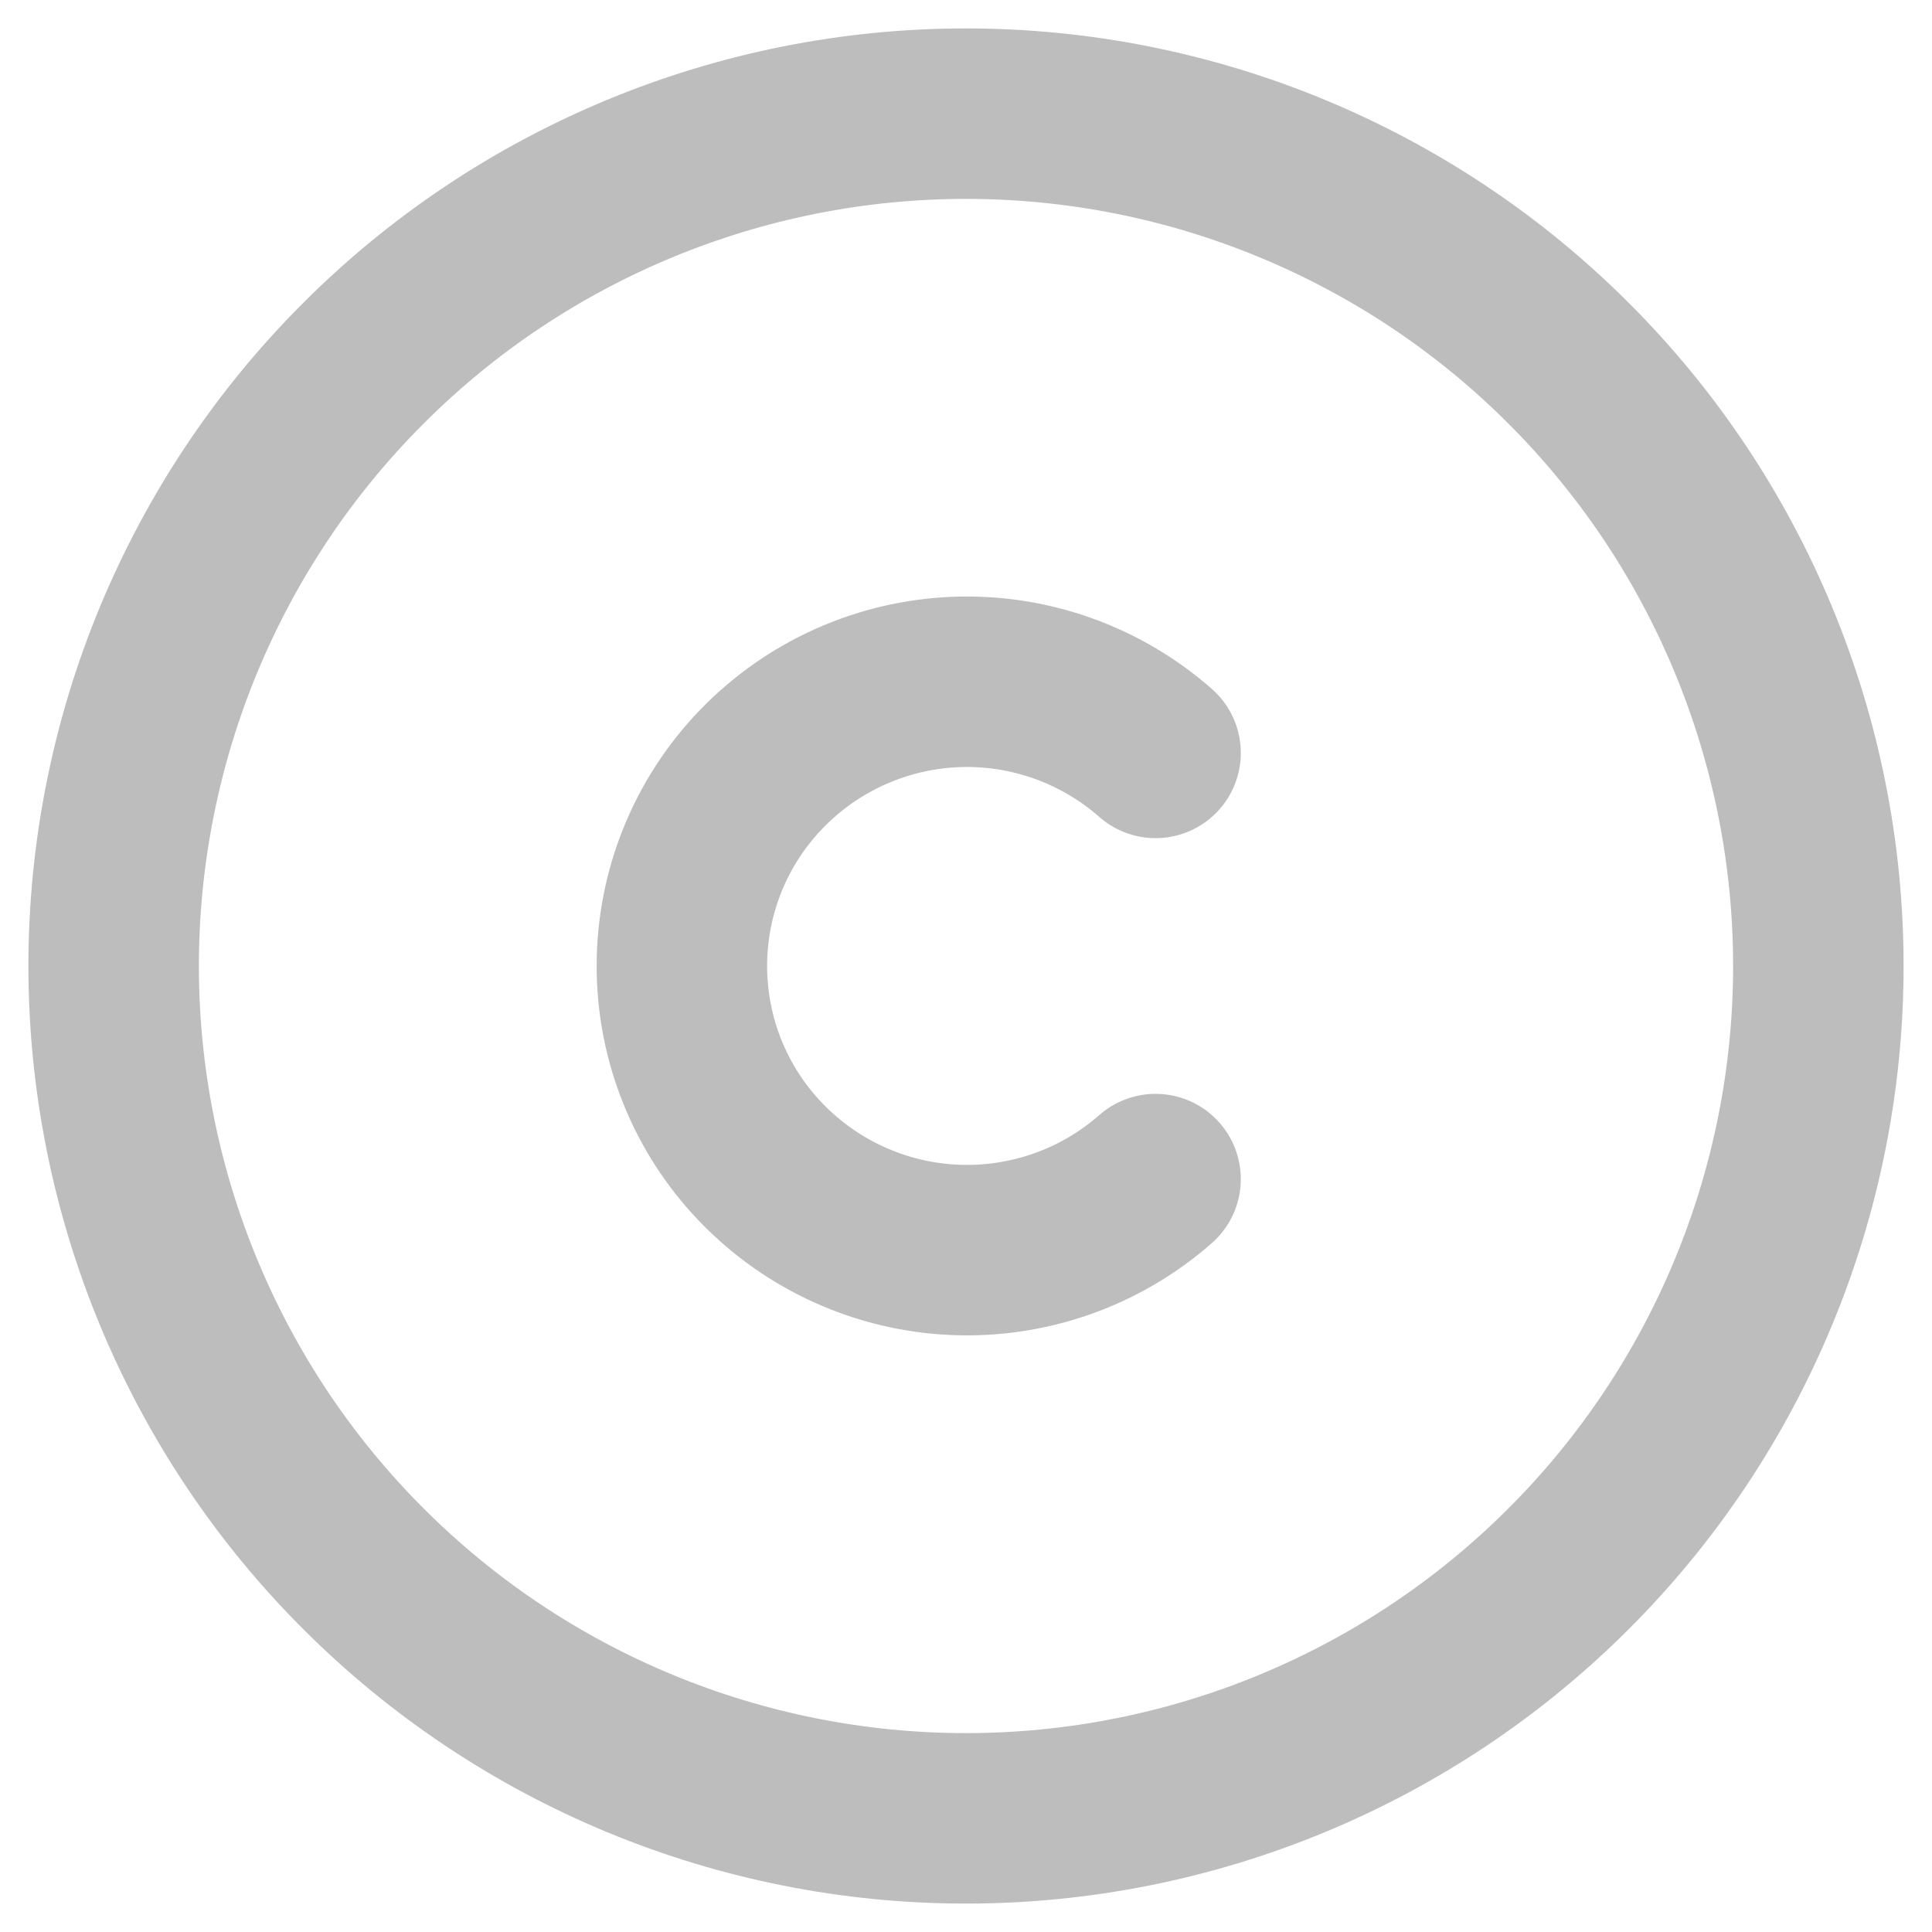 <svg width="17" height="17" viewBox="0 0 17 17" fill="none" xmlns="http://www.w3.org/2000/svg">
<path d="M10.168 6.625C9.682 6.198 9.05 5.974 8.404 6.001C7.758 6.028 7.147 6.303 6.698 6.769C6.25 7.234 6 7.854 6 8.5C6 9.145 6.25 9.766 6.698 10.23C7.147 10.696 7.758 10.971 8.404 10.998C9.05 11.025 9.682 10.802 10.168 10.375M1 8.5C1 9.485 1.194 10.46 1.571 11.37C1.948 12.28 2.5 13.107 3.197 13.803C3.893 14.5 4.72 15.052 5.63 15.429C6.54 15.806 7.515 16 8.5 16C9.485 16 10.46 15.806 11.37 15.429C12.28 15.052 13.107 14.5 13.803 13.803C14.5 13.107 15.052 12.28 15.429 11.37C15.806 10.46 16 9.485 16 8.5C16 7.515 15.806 6.54 15.429 5.63C15.052 4.72 14.5 3.893 13.803 3.197C13.107 2.5 12.28 1.948 11.37 1.571C10.46 1.194 9.485 1 8.5 1C7.515 1 6.54 1.194 5.63 1.571C4.72 1.948 3.893 2.5 3.197 3.197C2.5 3.893 1.948 4.72 1.571 5.63C1.194 6.54 1 7.515 1 8.5Z" stroke="#BDBDBD" stroke-width="1.5" stroke-linecap="round" stroke-linejoin="round"/>
</svg>
